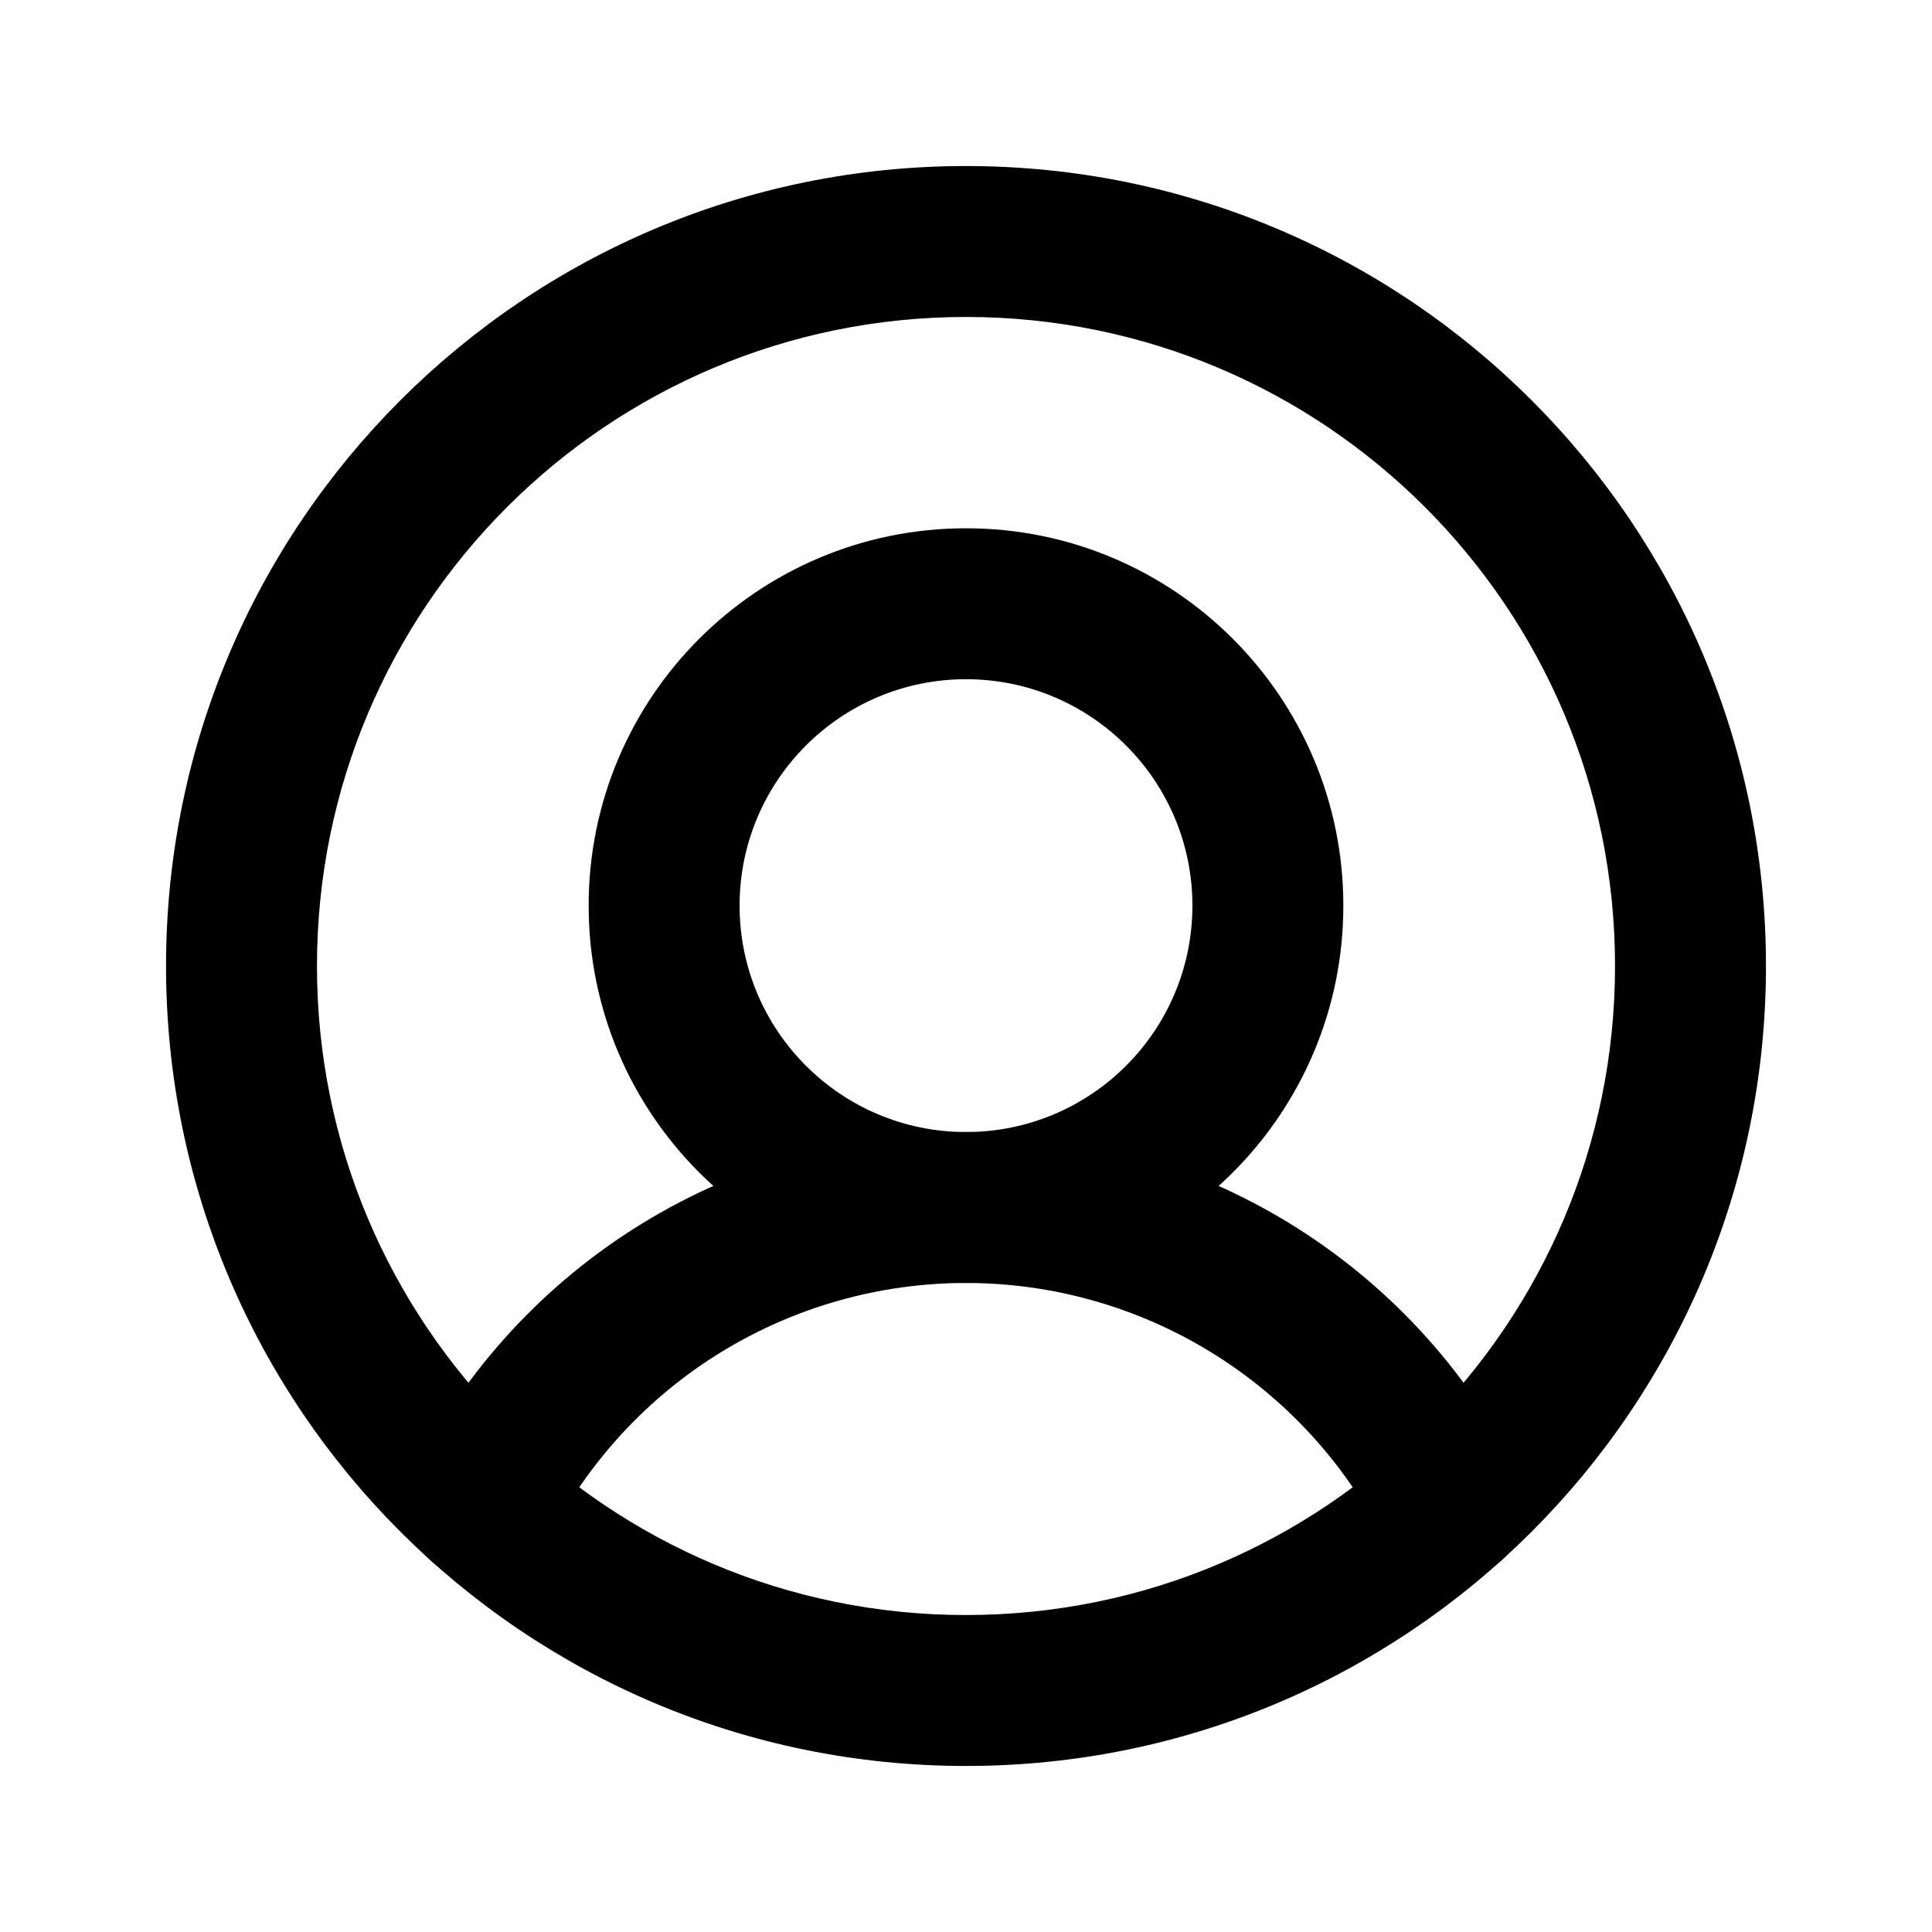 <svg width="32" height="32" viewBox="0 0 32 32" fill="none" xmlns="http://www.w3.org/2000/svg">
<path fill-rule="evenodd" clip-rule="evenodd" d="M16 5.25C10.063 5.25 5.25 10.063 5.25 16C5.25 21.937 10.063 26.75 16 26.75C21.937 26.75 26.75 21.937 26.75 16C26.75 10.063 21.937 5.25 16 5.25ZM2.75 16C2.75 8.682 8.682 2.75 16 2.75C23.318 2.75 29.25 8.682 29.25 16C29.25 23.318 23.318 29.25 16 29.25C8.682 29.25 2.75 23.318 2.75 16Z" fill="black"/>
<path fill-rule="evenodd" clip-rule="evenodd" d="M16 11.25C13.929 11.25 12.25 12.929 12.25 15C12.25 17.071 13.929 18.75 16 18.75C18.071 18.75 19.75 17.071 19.75 15C19.75 12.929 18.071 11.25 16 11.25ZM9.75 15C9.75 11.548 12.548 8.75 16 8.75C19.452 8.75 22.25 11.548 22.25 15C22.25 18.452 19.452 21.25 16 21.25C12.548 21.25 9.75 18.452 9.75 15Z" fill="black"/>
<path fill-rule="evenodd" clip-rule="evenodd" d="M16 21.25C14.569 21.25 13.166 21.646 11.946 22.394C10.727 23.142 9.738 24.213 9.089 25.488C8.776 26.104 8.024 26.349 7.408 26.036C6.793 25.723 6.548 24.97 6.861 24.355C7.719 22.669 9.026 21.252 10.639 20.263C12.252 19.274 14.108 18.75 16 18.75C17.892 18.75 19.747 19.274 21.36 20.263C22.974 21.252 24.281 22.668 25.139 24.355C25.452 24.97 25.207 25.723 24.592 26.036C23.977 26.349 23.224 26.104 22.911 25.488C22.262 24.213 21.273 23.142 20.053 22.394C18.834 21.646 17.431 21.25 16 21.25Z" fill="black"/>
</svg>
